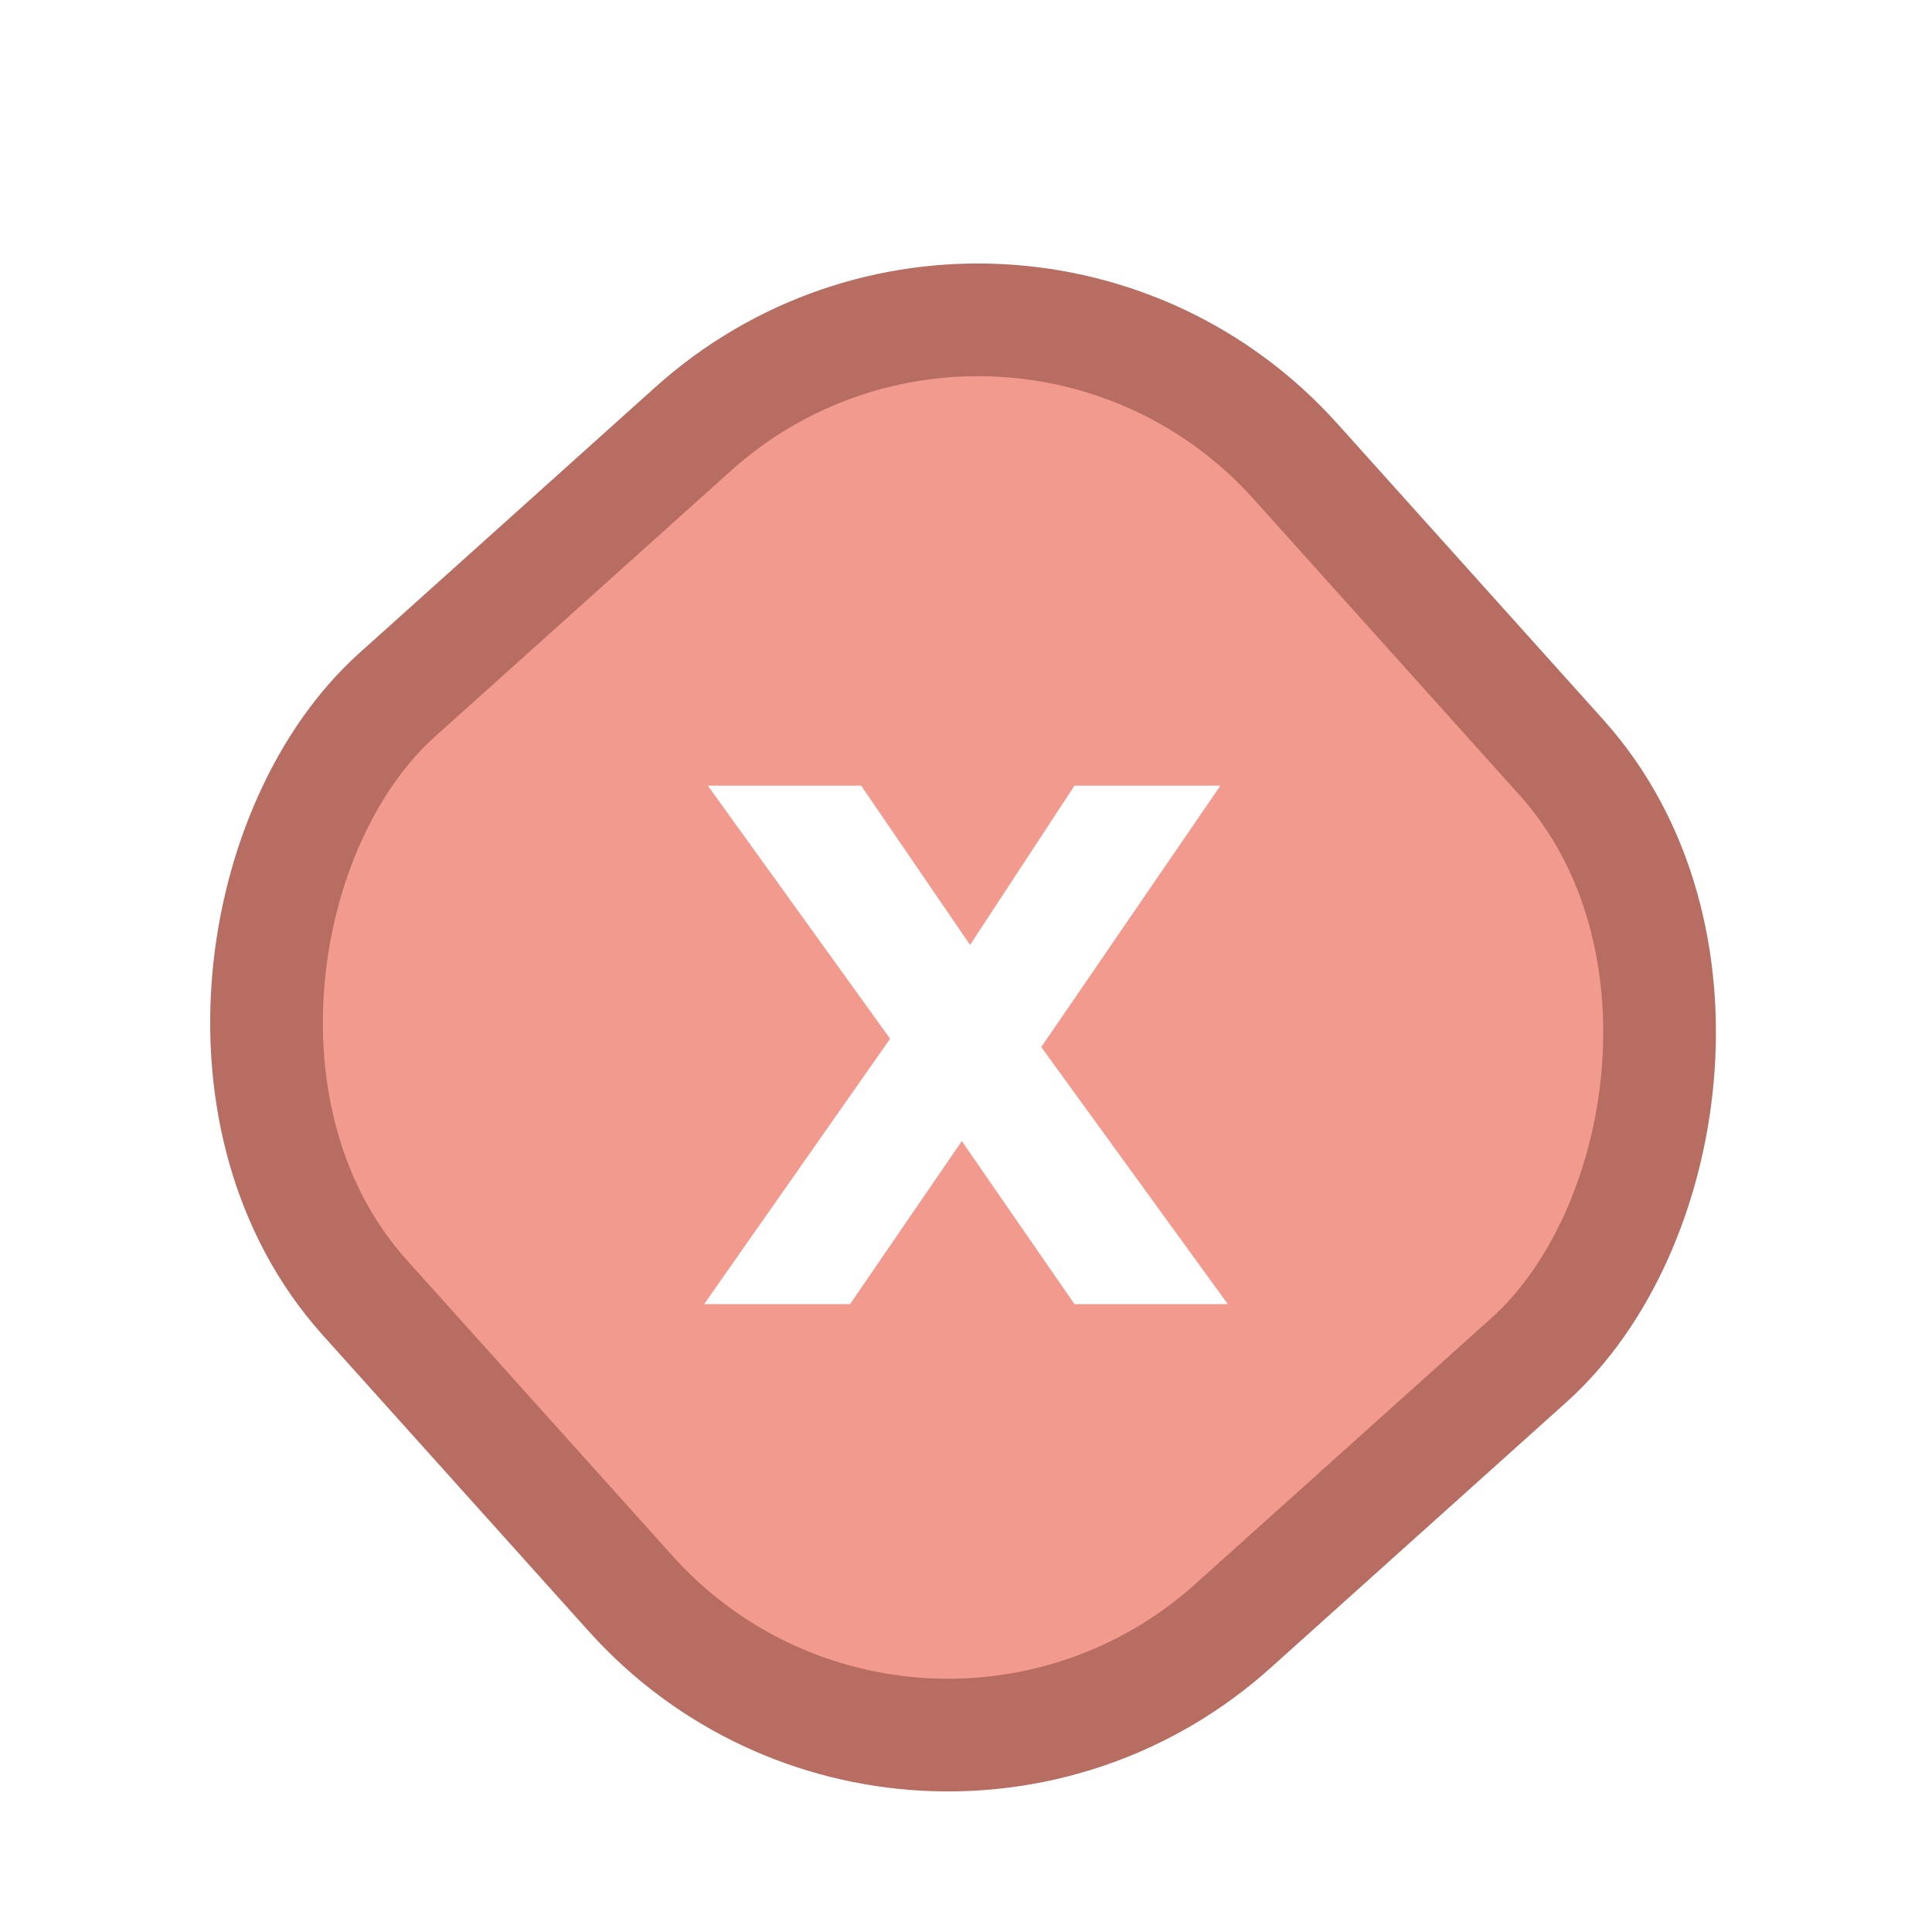 <svg width="120" height="120" viewBox="0 0 120 120" fill="none" xmlns="http://www.w3.org/2000/svg">
<g filter="url(#filter0_d_216_1872)">
<rect x="62.758" y="4.943" width="77.715" height="77.715" rx="26.5" transform="rotate(48.068 62.758 4.943)" fill="#F39A8E" stroke="#B86D63" stroke-width="7"/>
<path d="M66.737 77L56.755 62.556L43.967 44.8H53.489L63.241 59.06L76.259 77H66.737ZM43.737 77L56.019 59.474L62.321 63.108L52.799 77H43.737ZM63.977 62.05L57.721 58.554L66.737 44.8H75.799L63.977 62.05Z" fill="white"/>
</g>
<defs>
<filter id="filter0_d_216_1872" x="8.366" y="12.365" width="102.903" height="102.903" filterUnits="userSpaceOnUse" color-interpolation-filters="sRGB">
<feFlood flood-opacity="0" result="BackgroundImageFix"/>
<feColorMatrix in="SourceAlpha" type="matrix" values="0 0 0 0 0 0 0 0 0 0 0 0 0 0 0 0 0 0 127 0" result="hardAlpha"/>
<feOffset dy="4"/>
<feGaussianBlur stdDeviation="2"/>
<feComposite in2="hardAlpha" operator="out"/>
<feColorMatrix type="matrix" values="0 0 0 0 0 0 0 0 0 0 0 0 0 0 0 0 0 0 0.25 0"/>
<feBlend mode="normal" in2="BackgroundImageFix" result="effect1_dropShadow_216_1872"/>
<feBlend mode="normal" in="SourceGraphic" in2="effect1_dropShadow_216_1872" result="shape"/>
</filter>
</defs>
</svg>
